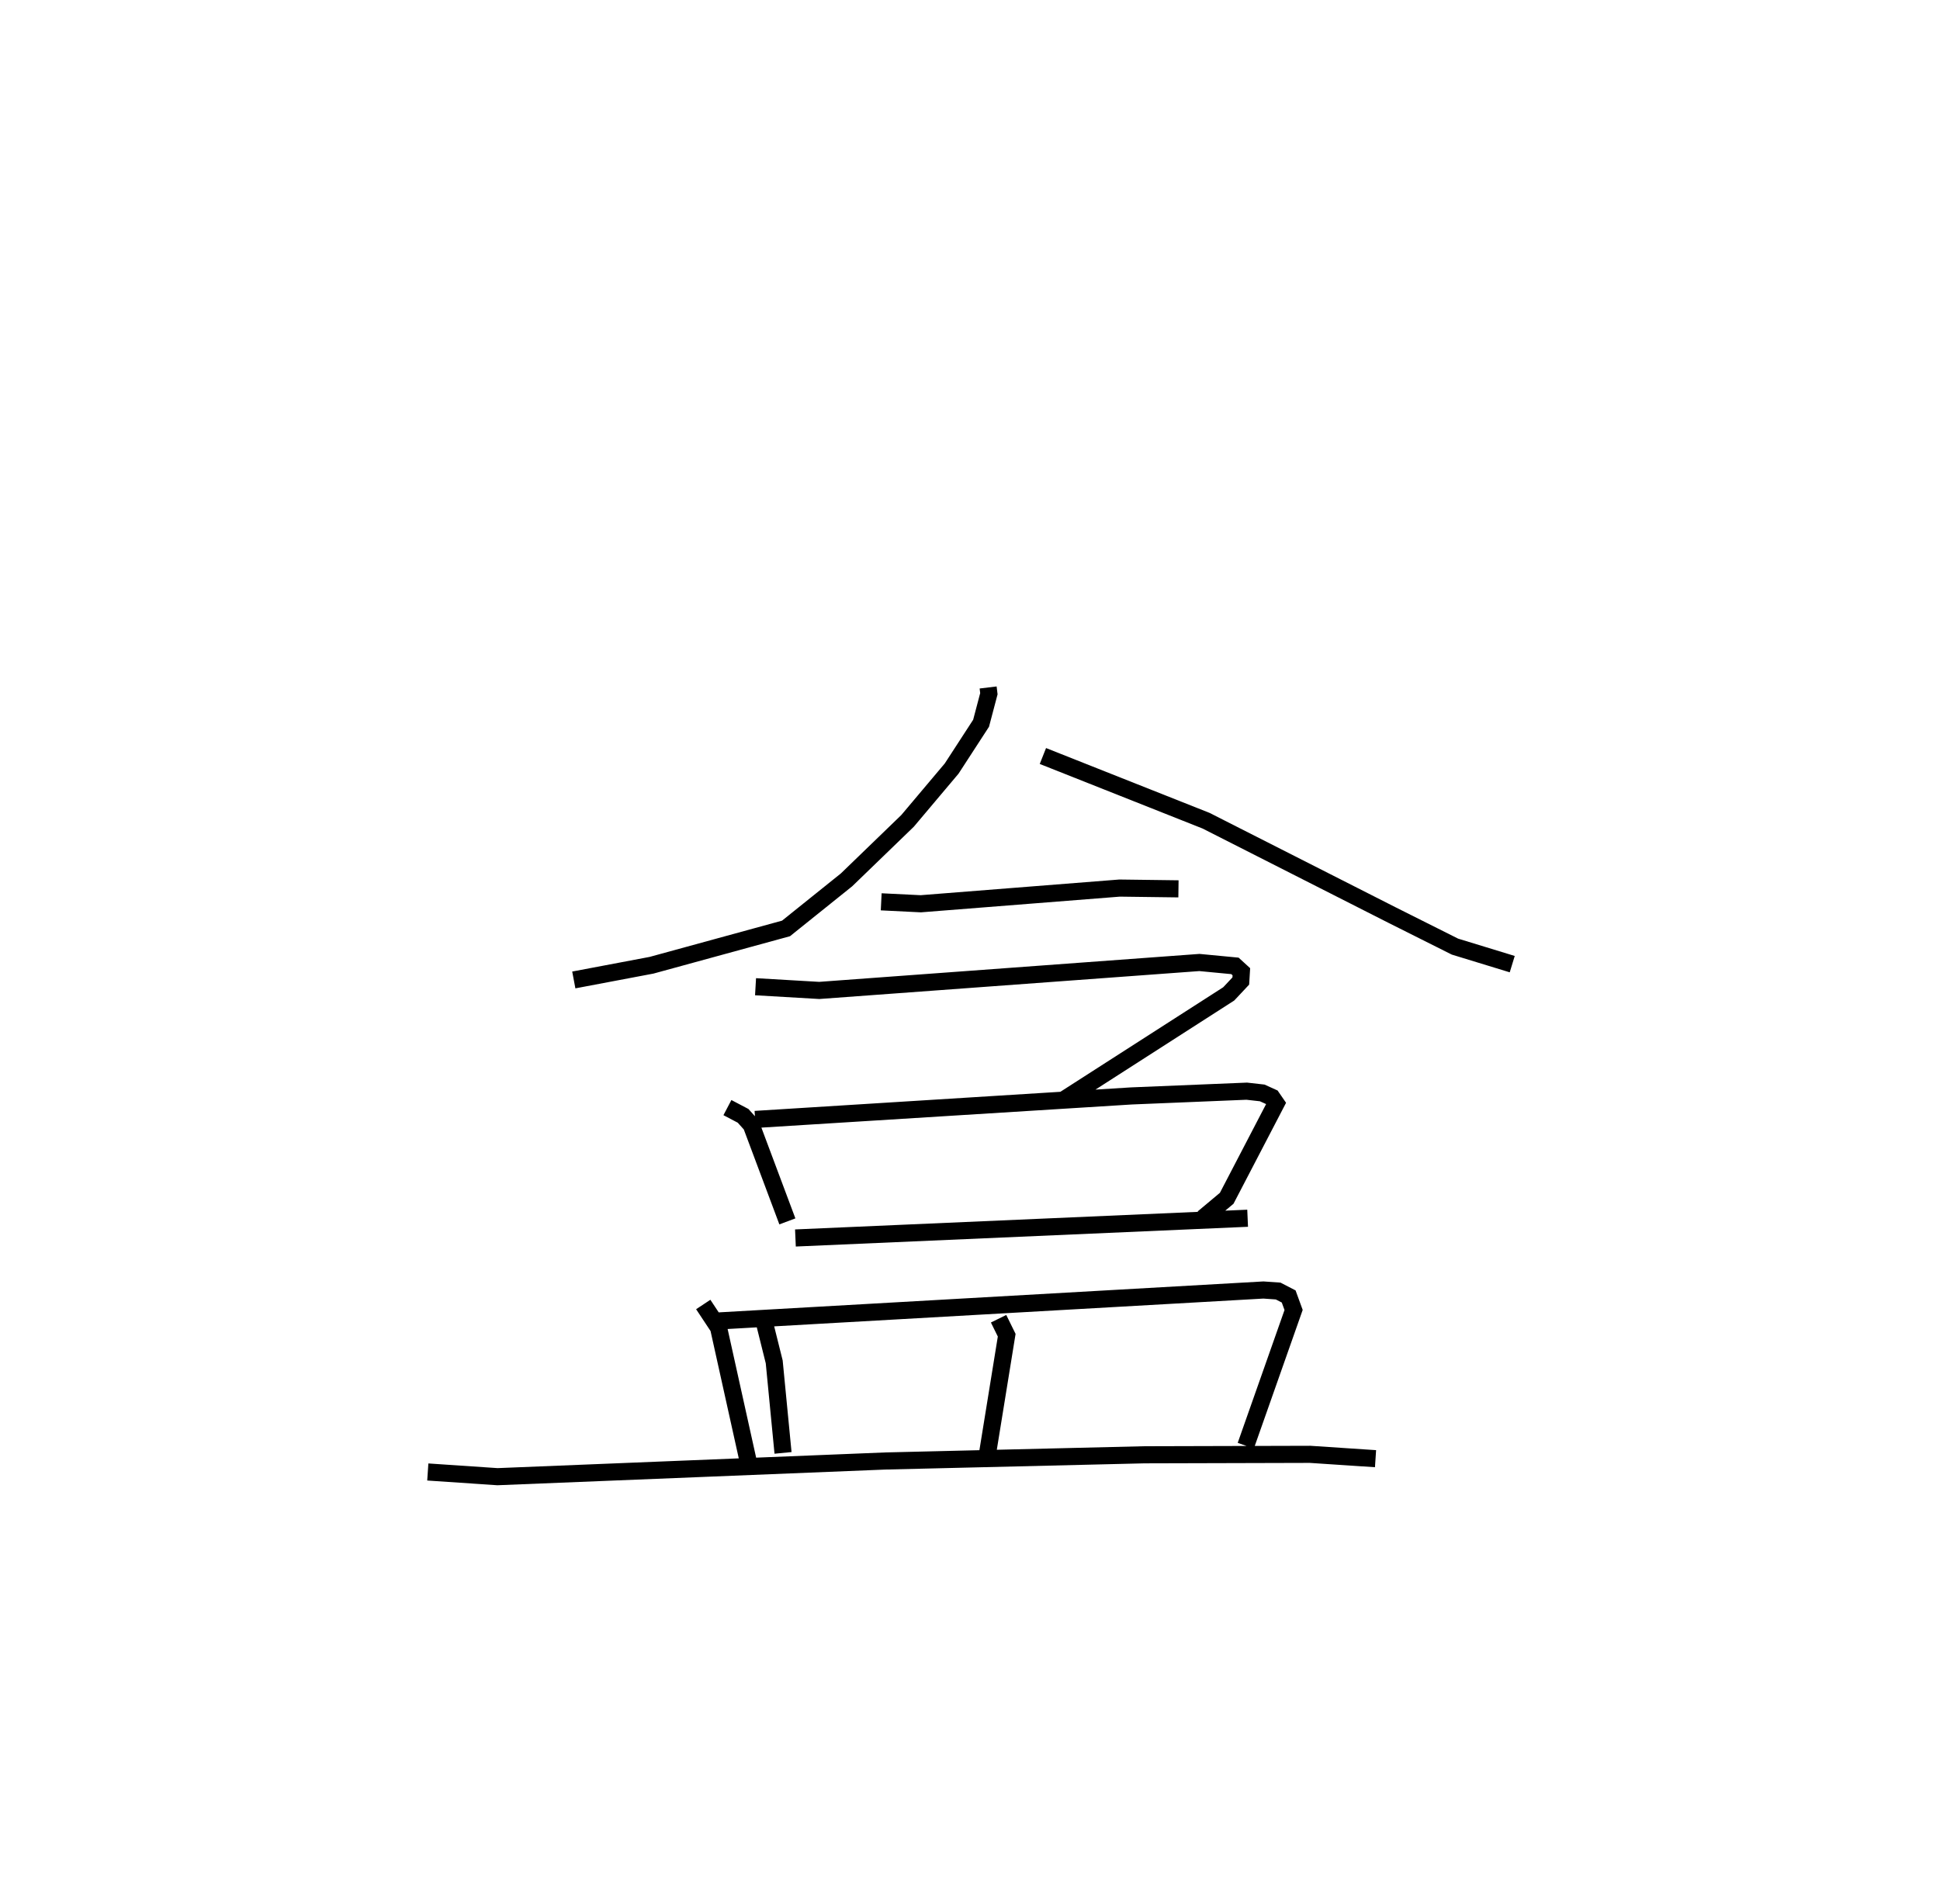 <?xml version="1.0" encoding="utf-8" ?>
<svg baseProfile="full" height="111.316" version="1.1" width="113.381" xmlns="http://www.w3.org/2000/svg" xmlns:ev="http://www.w3.org/2001/xml-events" xmlns:xlink="http://www.w3.org/1999/xlink"><defs /><rect fill="white" height="111.316" width="113.381" x="0" y="0" /><path d="M29.364,25 m0.0,0.0 m28.386,15.185 l0.044,0.364 -0.456,1.728 l-1.719,2.647 -2.579,3.06 l-3.566,3.447 -3.536,2.839 l-7.86,2.152 -4.543,0.859 m27.416,-13.09 l9.536,3.782 10.871,5.517 l3.674,1.842 3.349,1.025 m-36.88,-3.643 l2.313,0.114 11.621,-0.917 l3.439,0.045 m-24.717,5.721 l3.724,0.217 22.216,-1.633 l2.078,0.198 0.375,0.343 l-0.033,0.541 -0.706,0.753 l-9.696,6.226 m-19.602,0.421 l0.917,0.482 0.477,0.534 l2.11,5.635 m-1.885,-5.959 l21.991,-1.374 6.741,-0.278 l0.905,0.102 0.566,0.257 l0.245,0.356 -2.887,5.546 l-1.376,1.151 m-23.829,1.169 l26.428,-1.154 m-31.816,5.042 l0.895,1.352 1.75,7.896 m-1.737,-8.287 l31.83,-1.808 0.862,0.06 l0.615,0.318 0.288,0.789 l-2.795,7.933 m-28.146,-7.25 l0.586,2.351 0.515,5.32 m12.598,-7.842 l0.474,0.964 -1.115,6.884 m-32.718,1.11 l4.072,0.275 22.662,-0.917 l15.14,-0.363 9.694,-0.026 l3.821,0.254 " fill="none" stroke="black" stroke-width="1" /></svg>